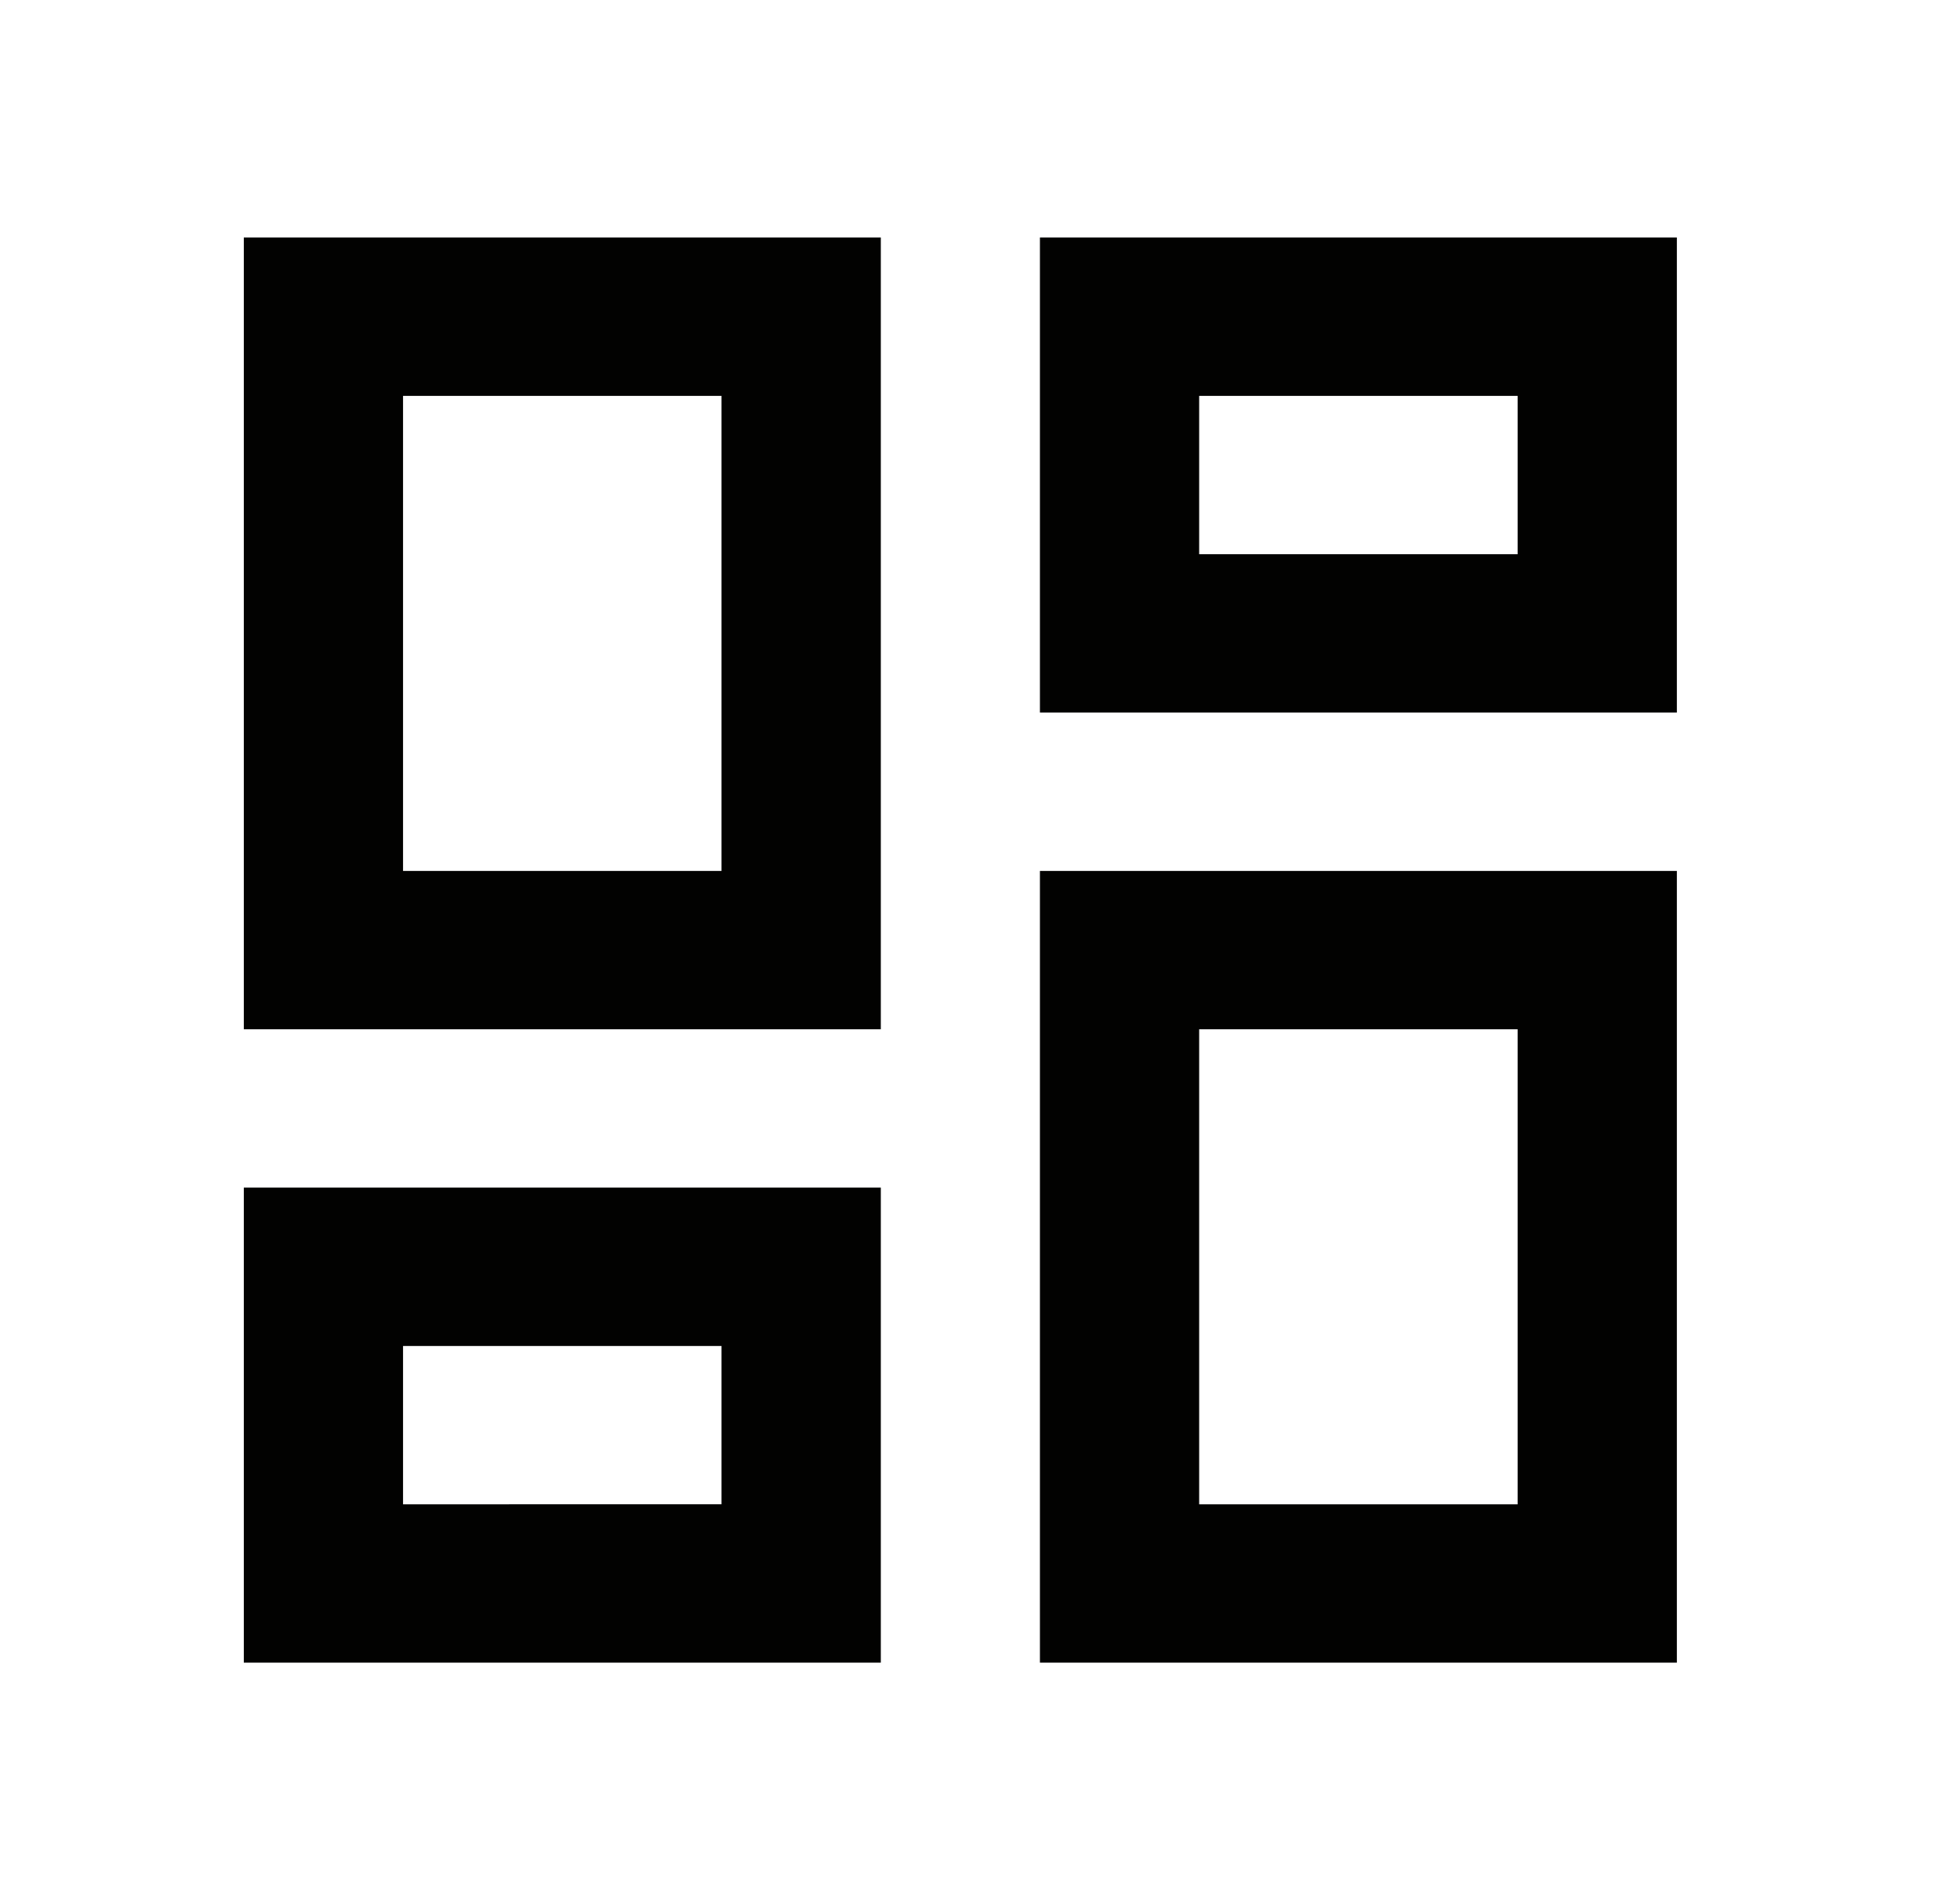 <svg width="33" height="32" viewBox="0 0 33 32" fill="none" xmlns="http://www.w3.org/2000/svg"><path fill-rule="evenodd" clip-rule="evenodd" d="M25.552 6.667v2.666H20.19V6.667h5.362zm-13.404 0v8H6.786v-8h5.362zm13.404 10.666v8H20.19v-8h5.362zm-13.404 5.334v2.666H6.786v-2.666h5.362zM28.233 4H17.509v8h10.724V4zM14.829 4H4.105v13.333H14.83V4zm13.404 10.667H17.509V28h10.724V14.667zM14.829 20H4.105v8H14.83v-8z" fill="#020201"/></svg>
